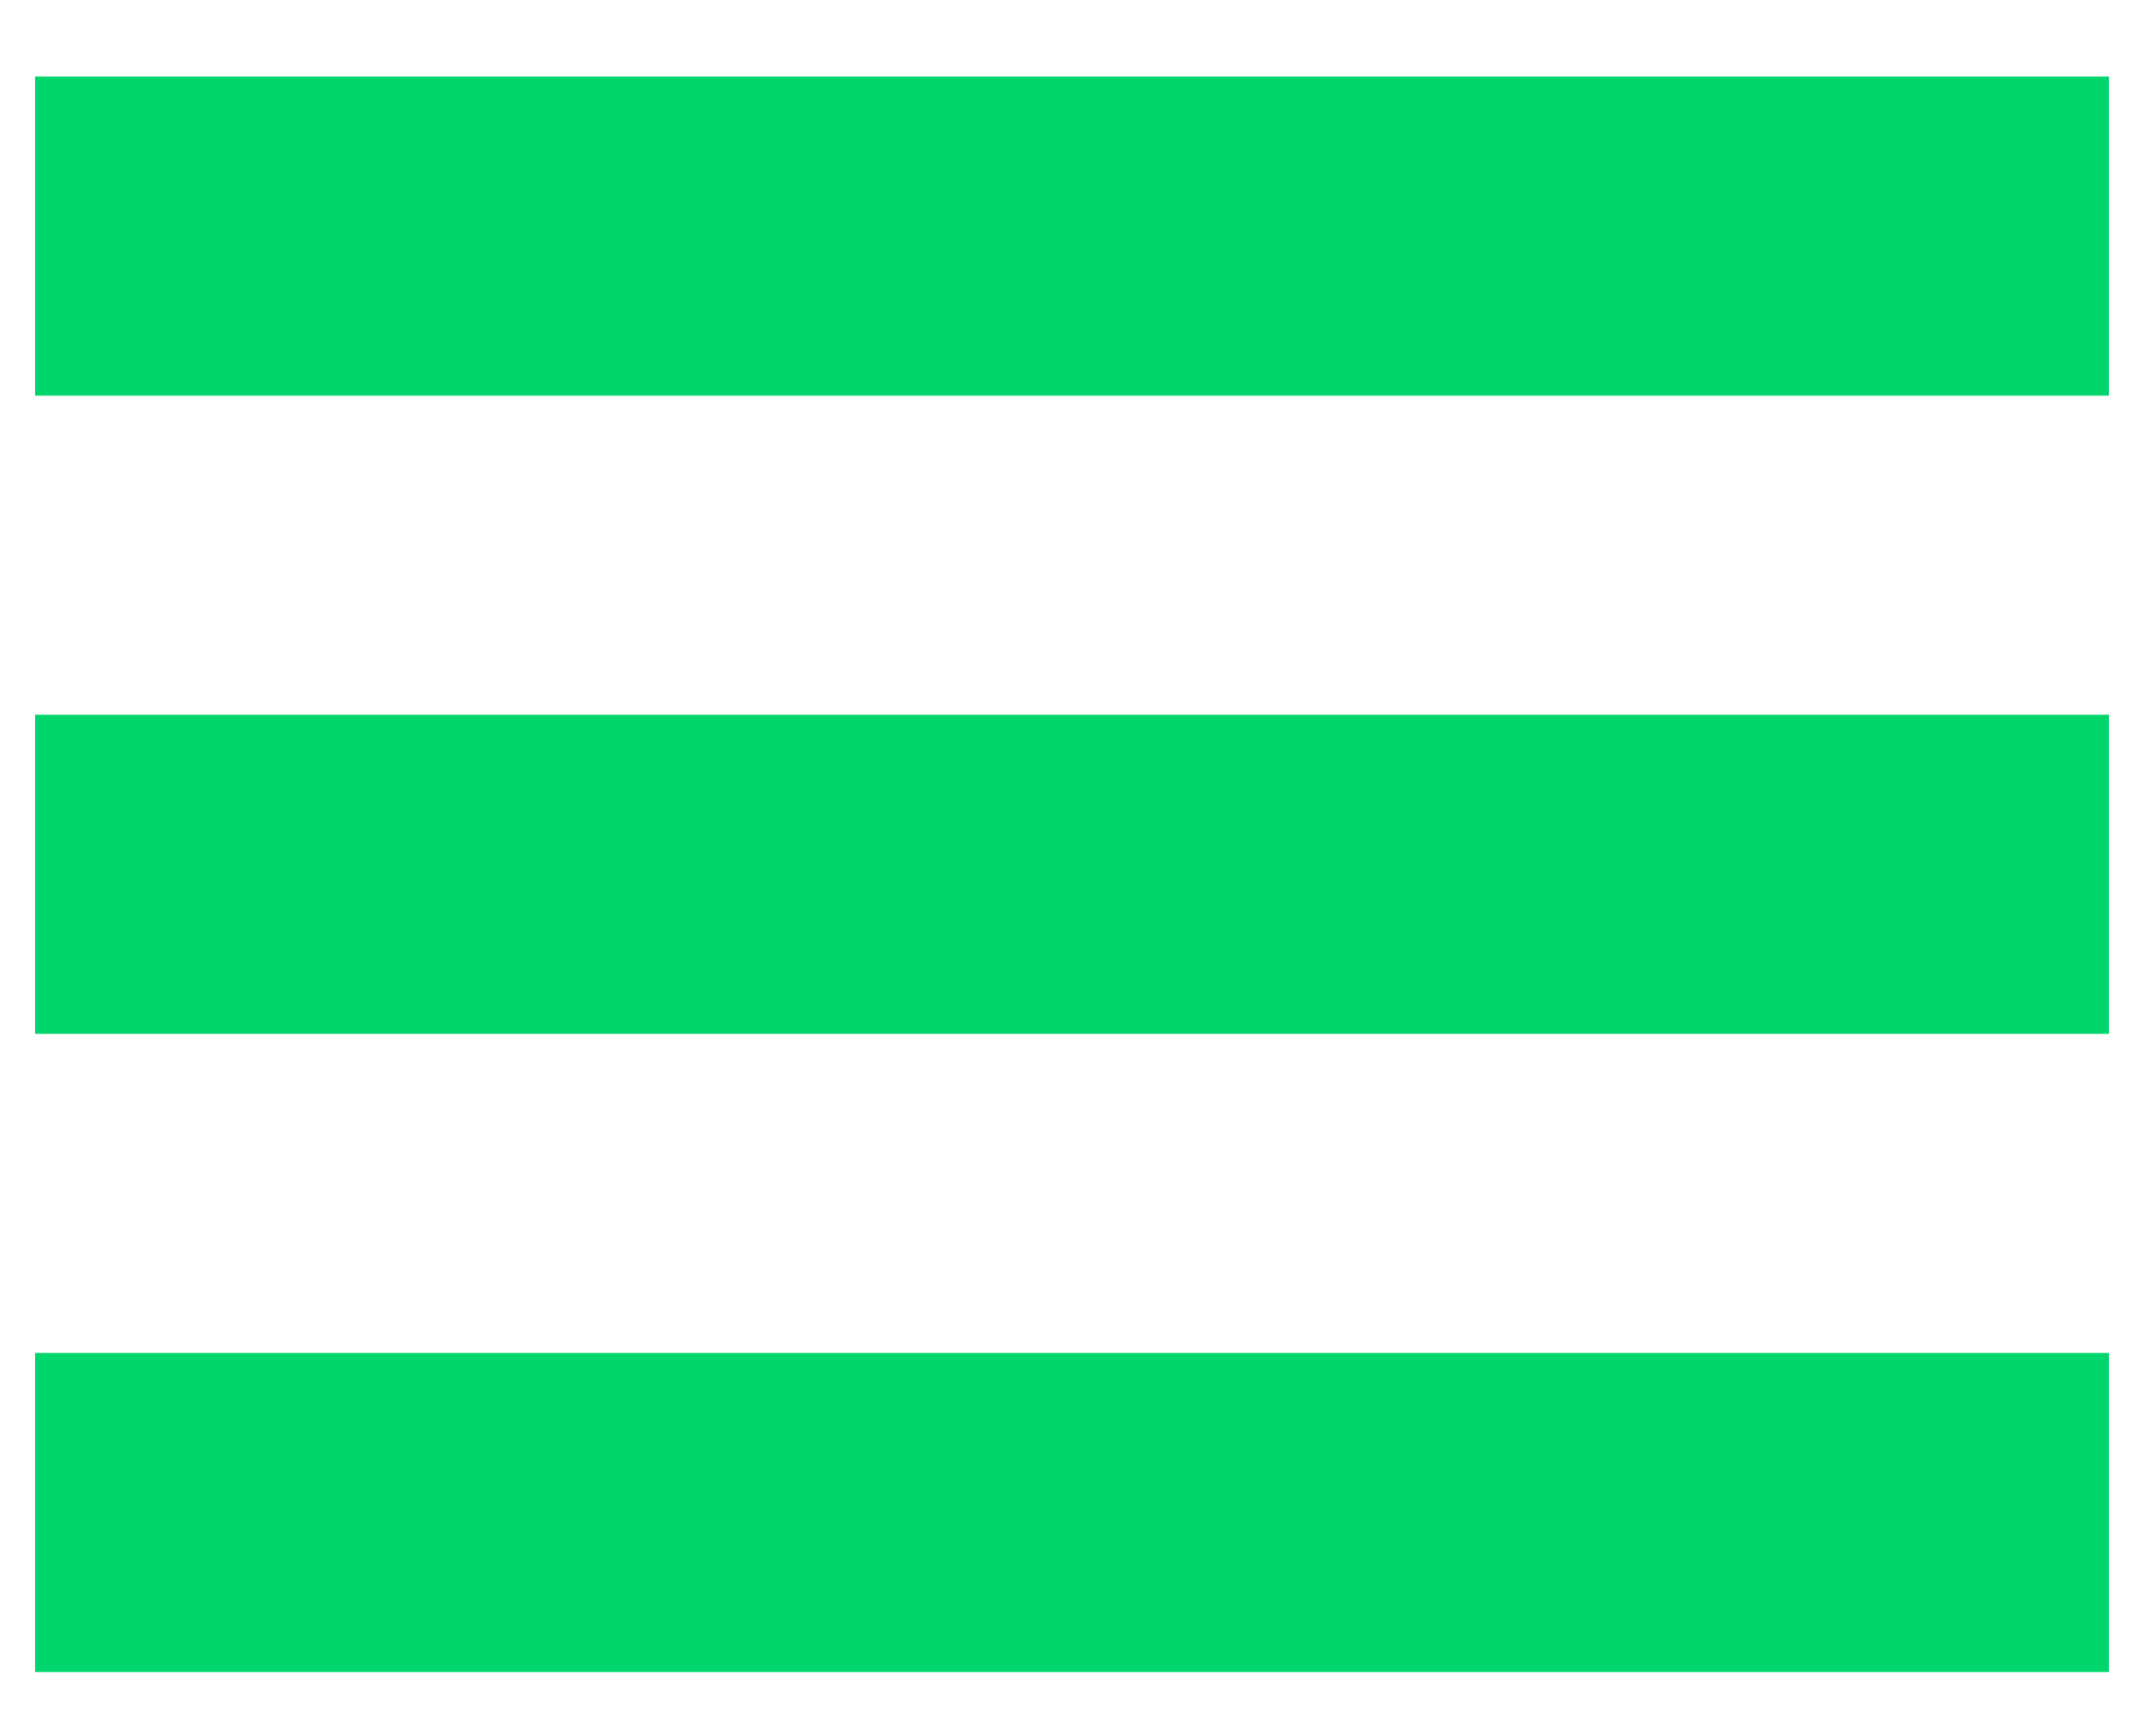 <?xml version="1.0" encoding="UTF-8" standalone="no"?>
<svg width="21px" height="17px" viewBox="0 0 21 17" version="1.1" xmlns="http://www.w3.org/2000/svg" xmlns:xlink="http://www.w3.org/1999/xlink">
    <!-- Generator: Sketch 41 (35326) - http://www.bohemiancoding.com/sketch -->
    <title></title>
    <desc>Created with Sketch.</desc>
    <defs></defs>
    <g id="Page-1" stroke="none" stroke-width="1" fill="none" fill-rule="evenodd">
        <g id="Mobile-Portrait---Home" transform="translate(-15, -16)" fill="#00D66C">
            <g id="Navbar">
                <path d="M15.344,23 L35.656,23 L35.656,26.125 L15.344,26.125 L15.344,23 Z M15.344,16.75 L35.656,16.75 L35.656,19.875 L15.344,19.875 L15.344,16.75 Z M15.344,29.25 L35.656,29.25 L35.656,32.375 L15.344,32.375 L15.344,29.25 Z" id=""></path>
            </g>
        </g>
    </g>
</svg>